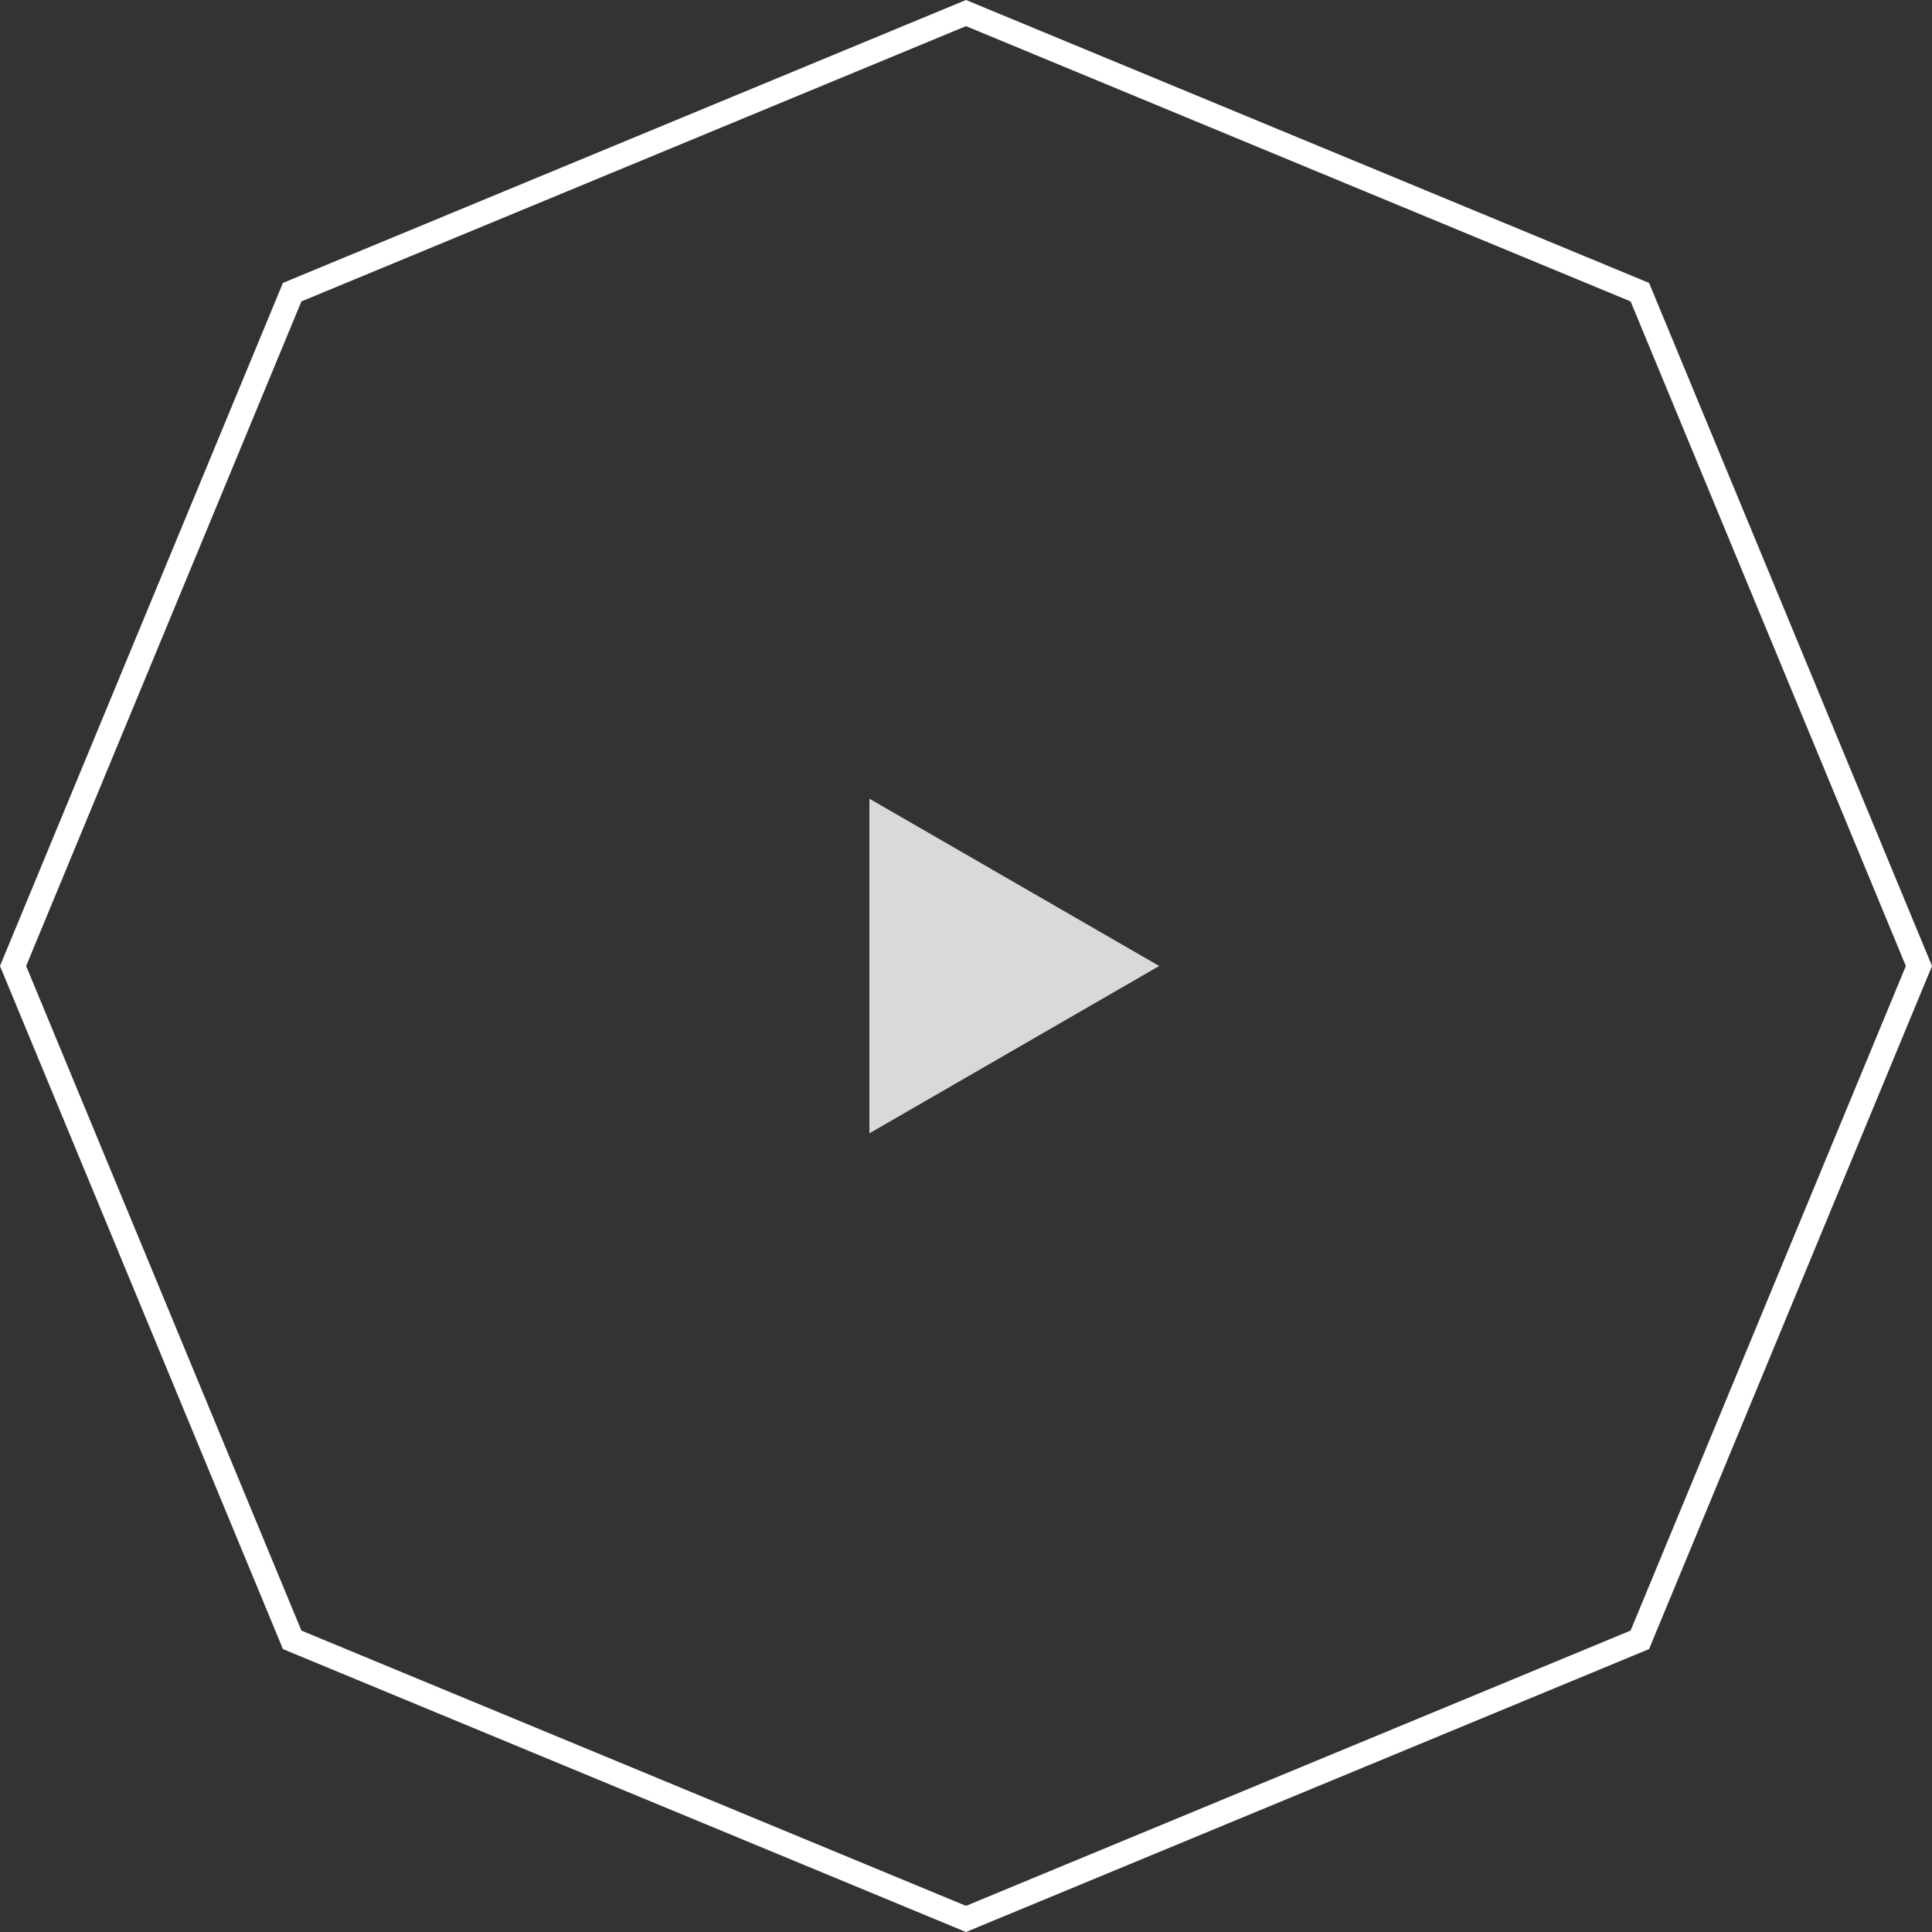 <svg width="80" height="80" viewBox="0 0 80 80" fill="none" xmlns="http://www.w3.org/2000/svg">
<rect x="0" y="0" width="80" height="80" fill="#333333" stroke="none"/>
<path d="M12.098 12.098L40 0.541L67.902 12.098L79.459 40L67.902 67.902L40 79.459L12.098 67.902L0.541 40L12.098 12.098Z" stroke="white"/>
<path d="M48 40L36 46.928L36 33.072L48 40Z" fill="#D9D9D9"/>
</svg>
